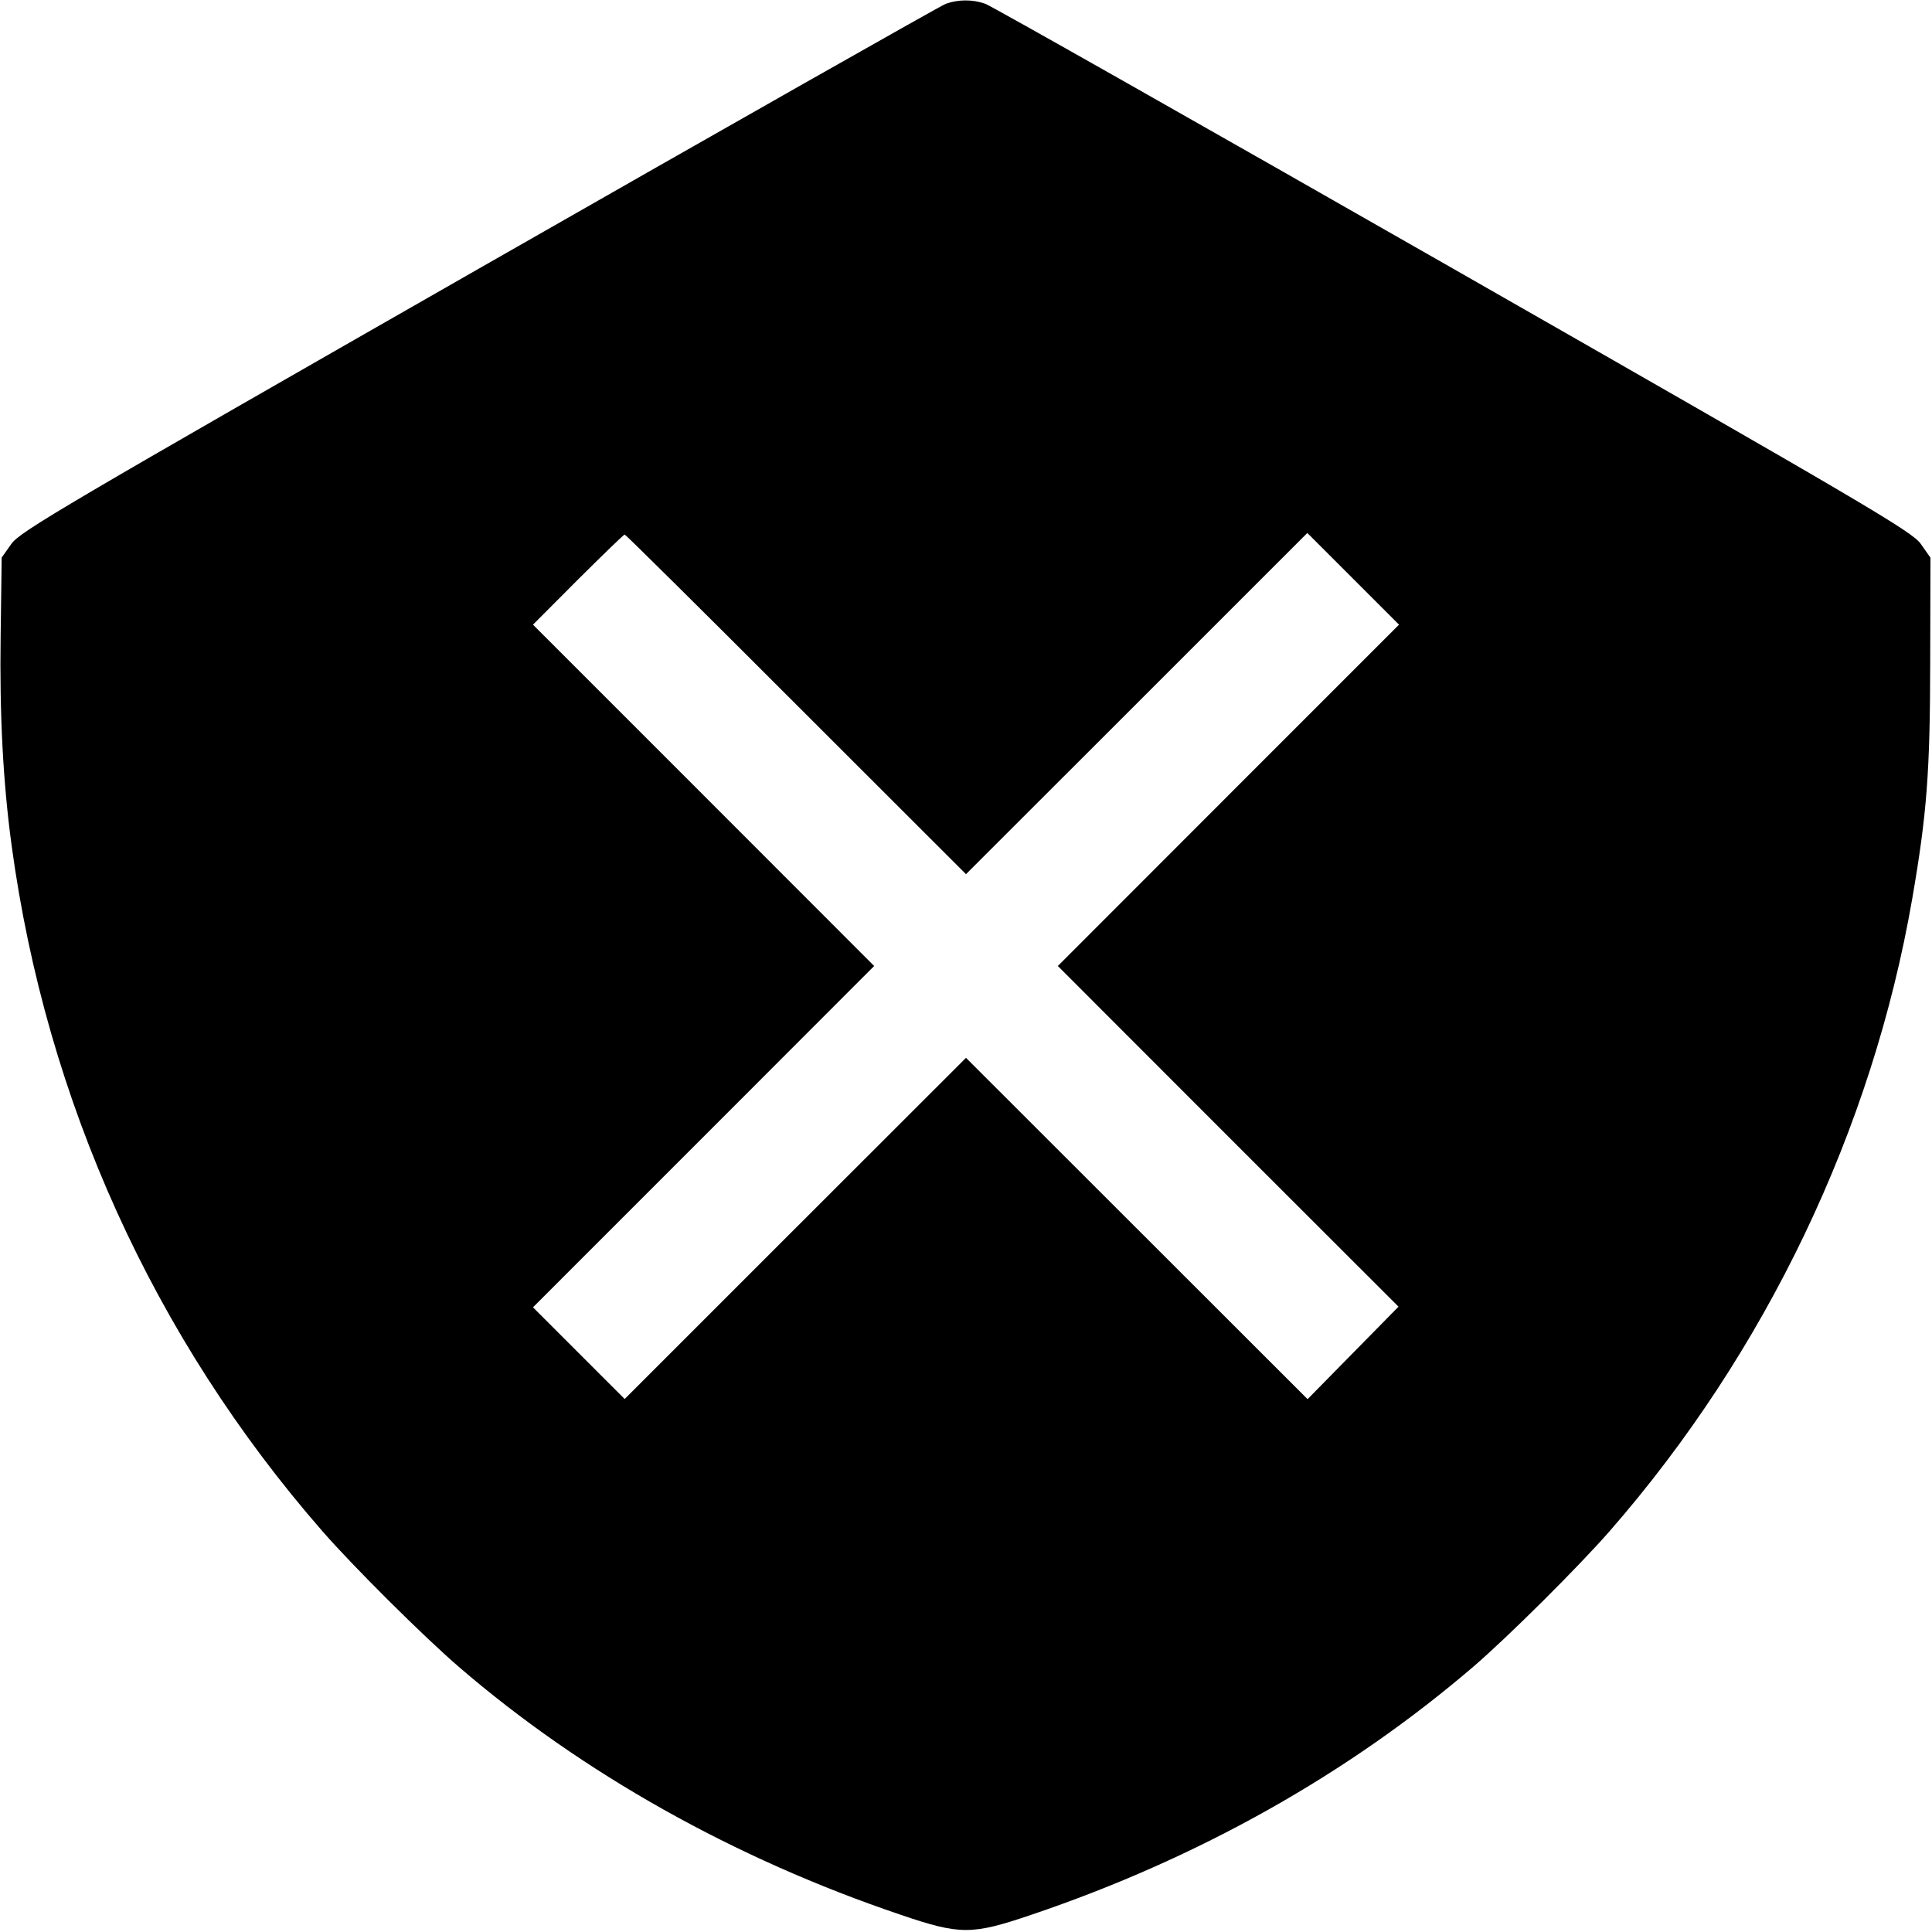<svg fill="none" viewBox="0 0 15 15" xmlns="http://www.w3.org/2000/svg"><path d="M7.342 0.030 C 7.304 0.044,5.672 0.969,3.717 2.086 C 0.502 3.924,0.155 4.127,0.088 4.223 L 0.013 4.329 0.005 4.933 C -0.004 5.552,0.024 6.076,0.090 6.563 C 0.359 8.546,1.194 10.388,2.503 11.888 C 2.743 12.163,3.290 12.707,3.563 12.942 C 4.519 13.766,5.702 14.430,6.989 14.865 C 7.456 15.024,7.544 15.024,8.011 14.865 C 9.303 14.428,10.465 13.775,11.438 12.941 C 11.707 12.710,12.255 12.165,12.497 11.888 C 13.710 10.499,14.537 8.769,14.847 6.975 C 14.960 6.320,14.985 5.995,14.986 5.146 L 14.988 4.330 14.913 4.223 C 14.845 4.127,14.503 3.926,11.284 2.087 C 9.330 0.971,7.694 0.044,7.649 0.029 C 7.551 -0.006,7.438 -0.005,7.342 0.030 M6.181 5.469 L 7.500 6.787 8.825 5.463 L 10.150 4.138 10.506 4.494 L 10.862 4.850 9.537 6.175 L 8.213 7.500 9.535 8.823 L 10.858 10.145 10.505 10.504 L 10.152 10.863 8.826 9.538 L 7.500 8.213 6.175 9.537 L 4.850 10.862 4.494 10.506 L 4.138 10.150 5.463 8.825 L 6.787 7.500 5.463 6.175 L 4.138 4.850 4.487 4.500 C 4.680 4.308,4.843 4.150,4.850 4.150 C 4.857 4.150,5.456 4.743,6.181 5.469 " fill="currentColor" stroke="none" fill-rule="evenodd"></path></svg>